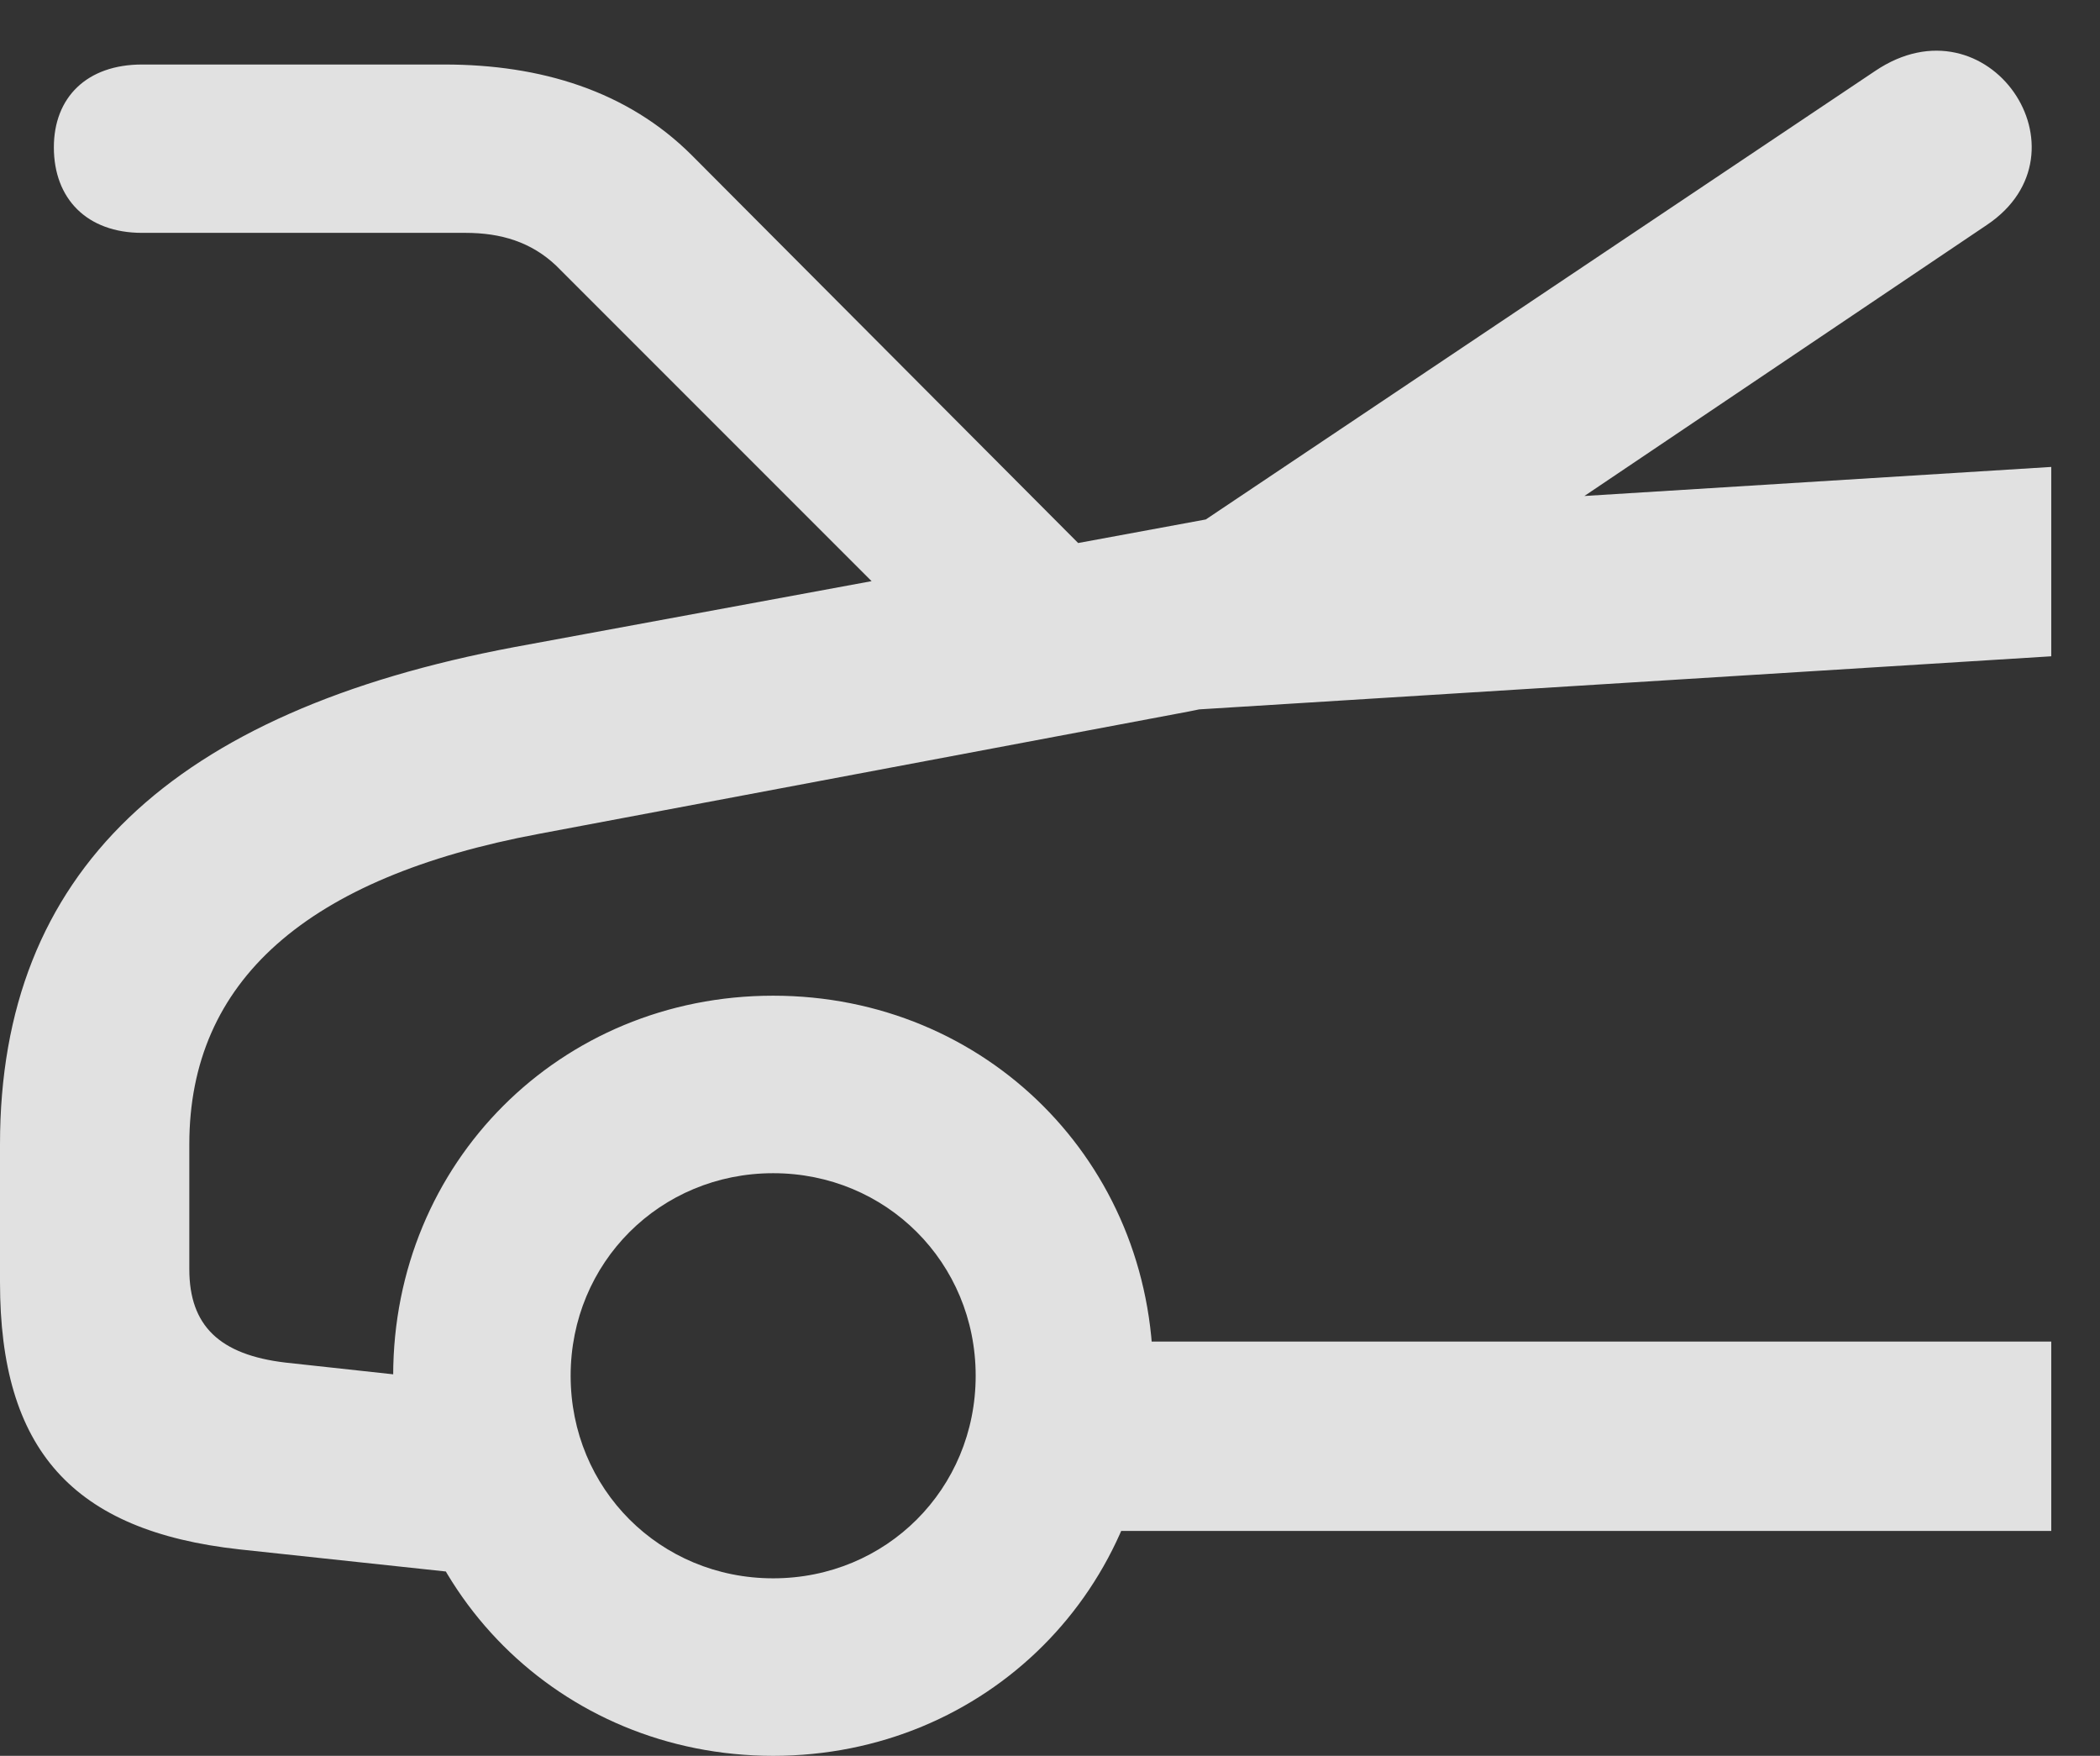 <?xml version="1.0" encoding="UTF-8"?>
<!--Generator: Apple Native CoreSVG 326-->
<!DOCTYPE svg
PUBLIC "-//W3C//DTD SVG 1.1//EN"
       "http://www.w3.org/Graphics/SVG/1.1/DTD/svg11.dtd">
<svg version="1.1" xmlns="http://www.w3.org/2000/svg" xmlns:xlink="http://www.w3.org/1999/xlink" viewBox="0 0 15.596 13.037">
 <rect x="0" y="0" width="15.596" height="13.037" fill="#333333" stroke="none"/>
 <g>
  <rect height="13.037" opacity="0" width="15.596" x="0" y="0"/>
  <path d="M1.055 1.729L3.457 1.729C3.721 1.729 3.945 1.797 4.131 1.973L6.865 4.707L8.047 4.072L5.137 1.152C4.658 0.674 4.014 0.479 3.301 0.479L1.055 0.479C0.645 0.479 0.4 0.723 0.4 1.094C0.4 1.475 0.645 1.729 1.055 1.729ZM1.777 11.504L3.691 11.709L3.828 10.303L2.119 10.117C1.631 10.059 1.406 9.844 1.406 9.424L1.406 8.496C1.406 7.285 2.275 6.514 4.004 6.191L8.828 5.283C9.268 5.195 9.639 5.117 9.941 4.912L14.756 1.67C15.557 1.133 14.766-0.039 13.926 0.527L8.955 3.857L3.818 4.805C1.279 5.283 0 6.475 0 8.496L0 9.521C0 10.762 0.537 11.367 1.777 11.504ZM5.742 13.037C7.324 13.037 8.564 11.797 8.564 10.215C8.564 8.633 7.324 7.393 5.742 7.393C4.16 7.393 2.92 8.633 2.92 10.215C2.92 11.797 4.16 13.037 5.742 13.037ZM5.742 11.719C4.902 11.719 4.238 11.055 4.238 10.215C4.238 9.375 4.902 8.711 5.742 8.711C6.582 8.711 7.246 9.375 7.246 10.215C7.246 11.055 6.582 11.719 5.742 11.719ZM15.234 11.367L15.234 9.961L7.627 9.961L7.627 11.367ZM15.234 4.873L15.234 3.467L8.965 3.857L8.652 5.283Z" fill="white" fill-opacity="0.85"/>
 </g>
</svg>
